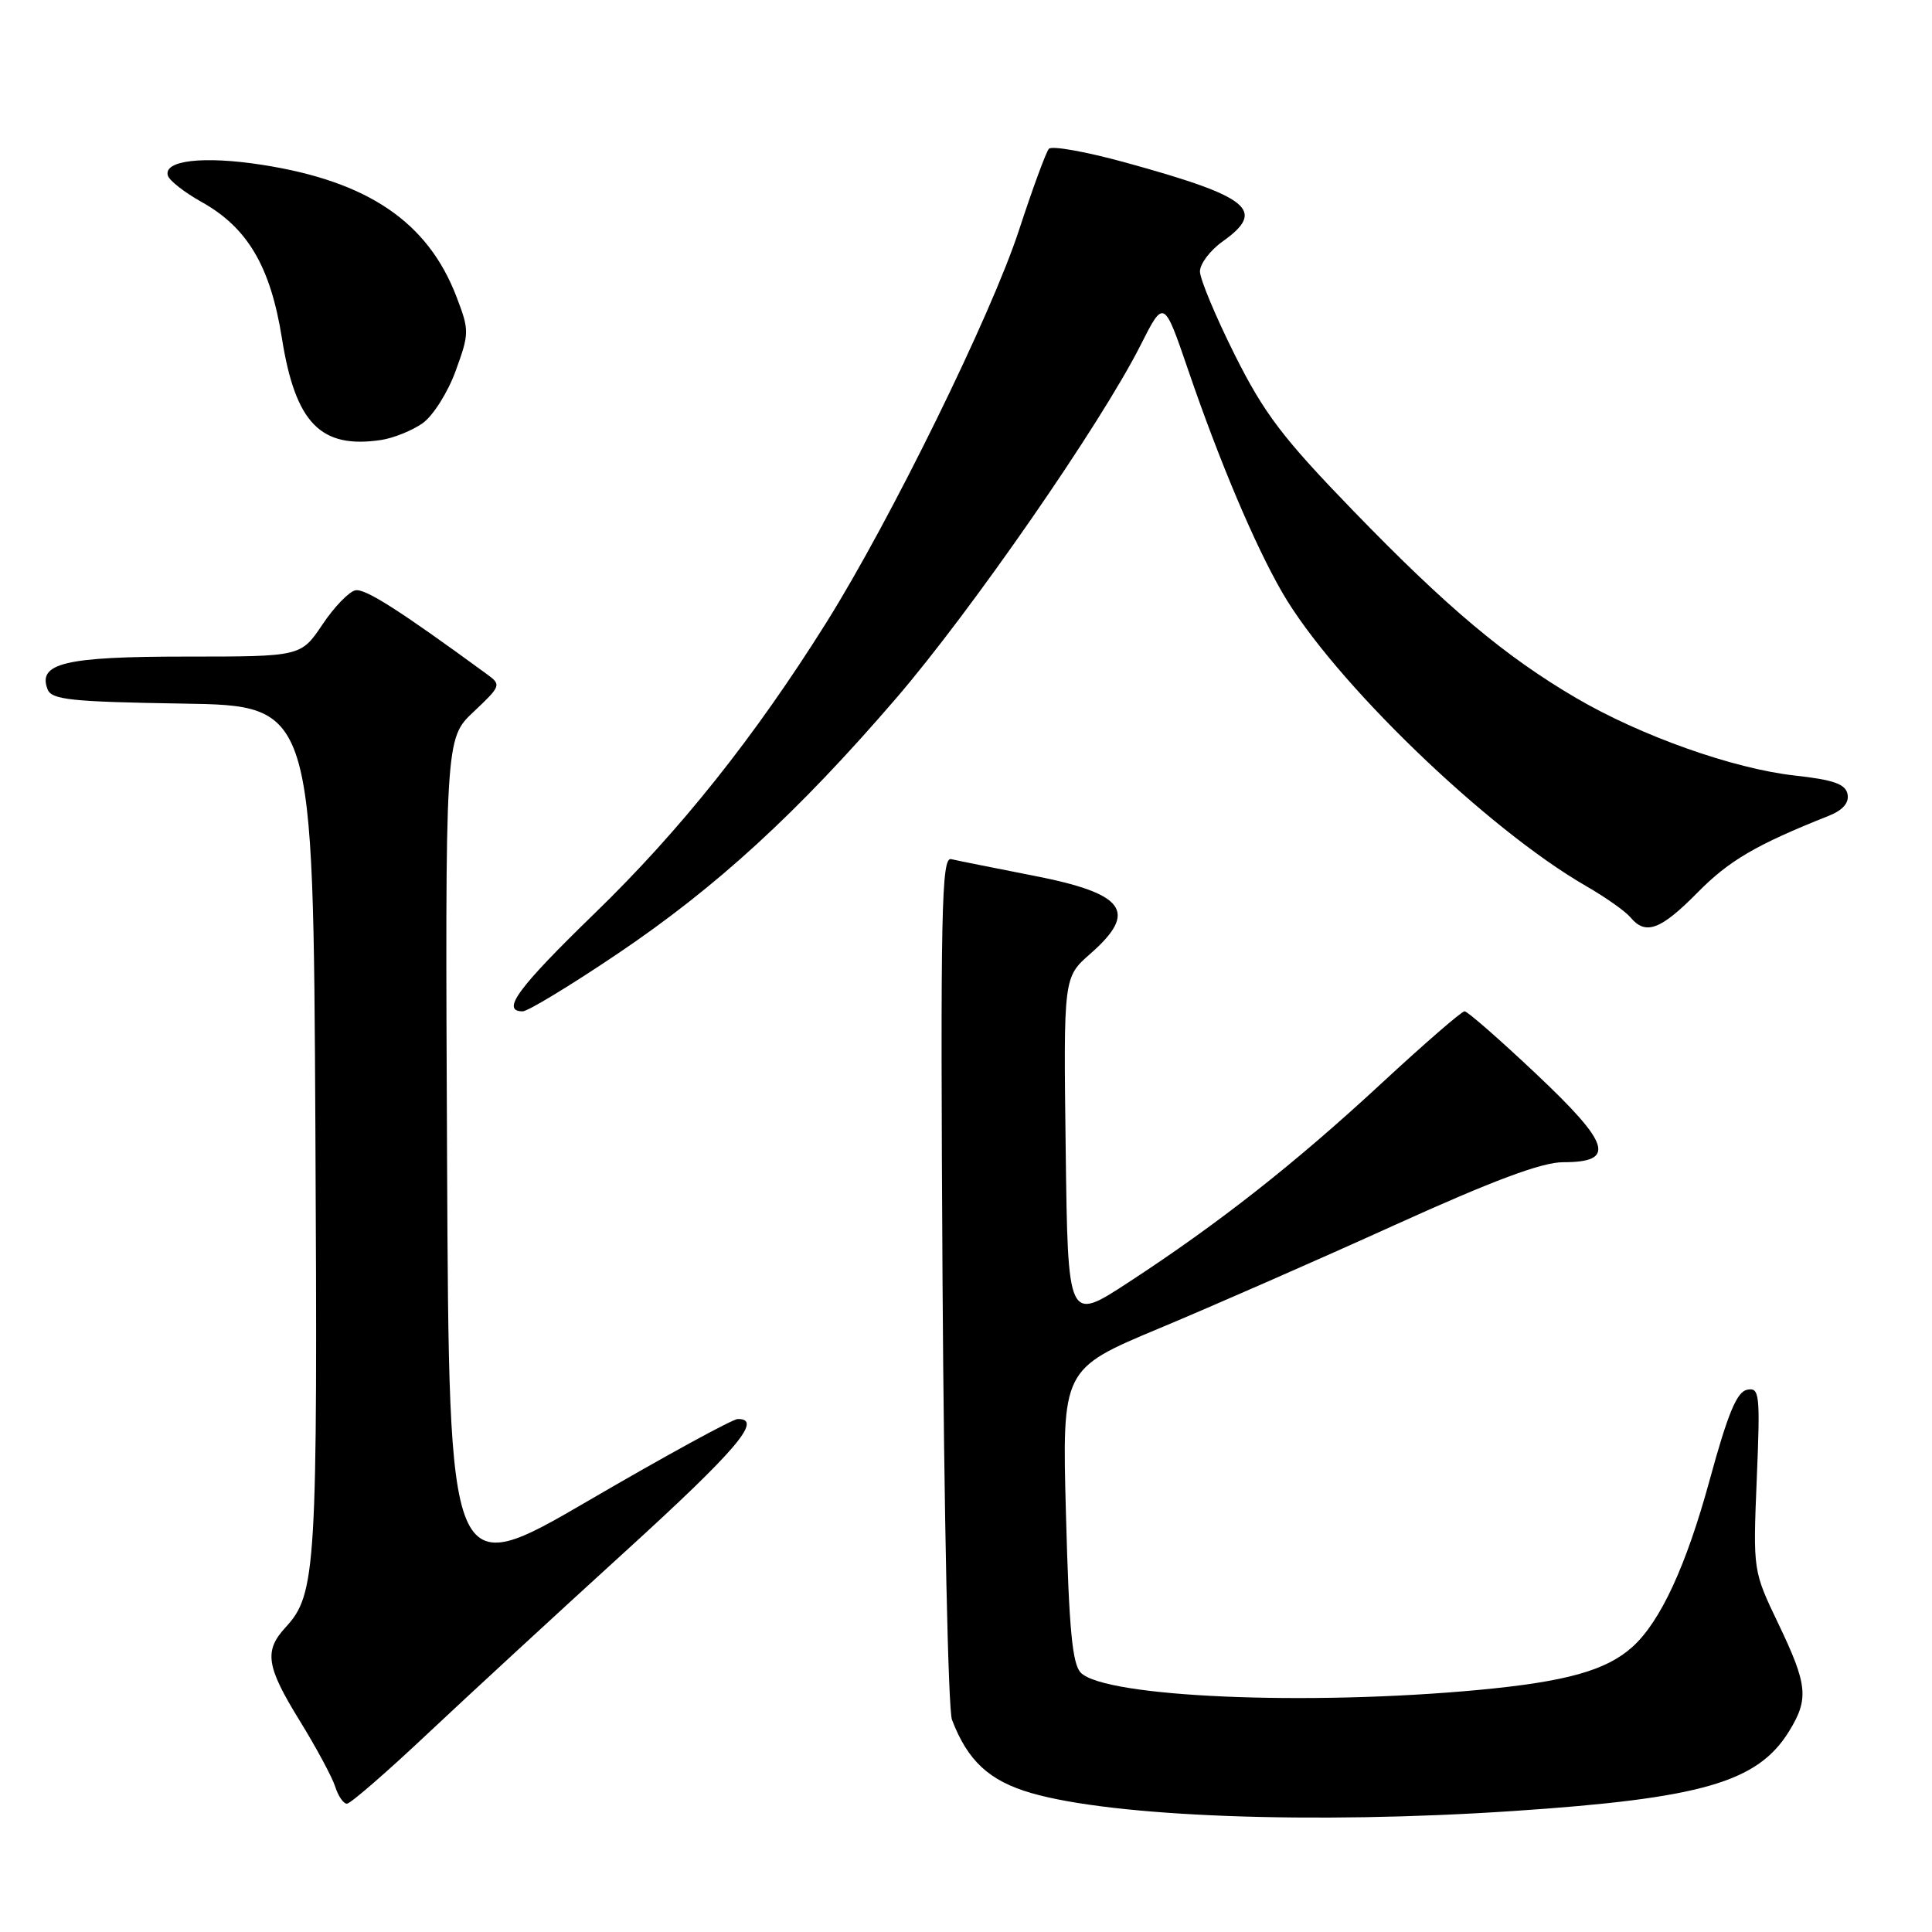 <?xml version="1.0" encoding="UTF-8" standalone="no"?>
<!DOCTYPE svg PUBLIC "-//W3C//DTD SVG 1.1//EN" "http://www.w3.org/Graphics/SVG/1.1/DTD/svg11.dtd" >
<svg xmlns="http://www.w3.org/2000/svg" xmlns:xlink="http://www.w3.org/1999/xlink" version="1.1" viewBox="0 0 256 256">
 <g >
 <path fill="currentColor"
d=" M 200.50 239.97 C 225.47 238.30 232.89 236.16 237.05 229.42 C 239.71 225.11 239.53 223.27 235.64 215.15 C 232.28 208.14 232.28 208.14 232.78 195.97 C 233.25 184.67 233.15 183.82 231.50 184.15 C 230.14 184.42 228.95 187.29 226.55 196.07 C 223.44 207.47 220.03 214.85 216.32 218.21 C 212.86 221.34 207.54 222.83 195.97 223.92 C 173.25 226.05 146.47 224.90 143.22 221.65 C 142.09 220.52 141.65 215.90 141.25 200.80 C 140.72 181.40 140.72 181.40 153.61 176.01 C 160.70 173.05 174.75 166.89 184.84 162.31 C 197.88 156.40 204.31 154.00 207.12 154.00 C 214.16 154.00 213.43 151.62 203.56 142.31 C 198.72 137.74 194.44 134.00 194.06 134.00 C 193.68 134.00 188.71 138.31 183.02 143.58 C 171.55 154.20 161.49 162.11 149.48 169.95 C 141.50 175.16 141.50 175.16 141.21 152.33 C 140.92 129.50 140.92 129.50 144.46 126.39 C 150.86 120.78 149.12 118.40 136.89 116.02 C 131.73 115.01 126.84 114.03 126.03 113.84 C 124.75 113.54 124.60 120.61 124.89 169.49 C 125.08 200.28 125.64 226.55 126.14 227.87 C 128.21 233.31 131.07 235.97 136.62 237.58 C 147.53 240.75 174.00 241.74 200.50 239.97 Z  M 56.65 229.73 C 62.07 224.64 73.81 213.81 82.75 205.67 C 97.62 192.13 101.17 187.96 97.75 188.03 C 97.06 188.04 88.17 192.90 78.00 198.83 C 59.50 209.61 59.50 209.61 59.24 153.75 C 58.98 97.88 58.98 97.88 62.74 94.33 C 66.41 90.87 66.45 90.74 64.50 89.32 C 52.89 80.83 48.40 77.97 47.10 78.22 C 46.26 78.38 44.28 80.42 42.72 82.76 C 39.87 87.00 39.87 87.00 24.63 87.00 C 8.63 87.00 4.97 87.87 6.30 91.33 C 6.83 92.72 9.35 92.99 24.21 93.23 C 41.50 93.50 41.50 93.50 41.79 149.50 C 42.10 207.89 41.90 211.23 37.85 215.62 C 34.96 218.75 35.27 220.80 39.71 228.00 C 41.91 231.57 44.03 235.51 44.42 236.75 C 44.81 237.99 45.51 239.00 45.97 239.00 C 46.43 239.00 51.24 234.83 56.65 229.73 Z  M 81.74 126.44 C 94.97 117.53 105.67 107.71 118.74 92.53 C 128.72 80.93 145.87 56.16 151.12 45.76 C 154.22 39.62 154.22 39.62 157.45 49.06 C 161.60 61.18 166.25 72.18 169.90 78.50 C 176.63 90.16 196.96 109.80 210.17 117.41 C 212.73 118.88 215.37 120.75 216.04 121.55 C 218.05 123.97 220.04 123.23 224.95 118.25 C 229.12 114.02 232.69 111.93 242.32 108.10 C 244.18 107.36 245.03 106.38 244.81 105.24 C 244.55 103.89 242.98 103.33 237.80 102.76 C 229.68 101.86 217.42 97.51 208.85 92.49 C 199.44 86.98 191.73 80.50 179.35 67.72 C 169.99 58.06 167.52 54.82 163.62 47.03 C 161.08 41.95 159.00 36.97 159.00 35.97 C 159.00 34.96 160.35 33.17 162.00 32.00 C 167.83 27.85 165.67 26.09 149.08 21.52 C 143.91 20.10 139.36 19.28 138.98 19.72 C 138.60 20.15 136.82 25.00 135.02 30.50 C 131.34 41.76 118.01 68.91 109.49 82.50 C 99.97 97.68 90.14 110.02 78.82 121.00 C 68.61 130.91 66.34 133.99 69.25 134.01 C 69.94 134.01 75.56 130.60 81.74 126.44 Z  M 56.00 56.08 C 57.38 55.10 59.35 51.98 60.38 49.14 C 62.19 44.16 62.20 43.80 60.49 39.33 C 56.70 29.42 48.76 24.02 34.73 21.84 C 26.95 20.63 21.59 21.25 22.25 23.29 C 22.47 23.95 24.47 25.51 26.69 26.75 C 32.81 30.16 35.84 35.30 37.36 44.85 C 39.15 56.07 42.49 59.50 50.50 58.30 C 52.15 58.05 54.62 57.05 56.00 56.08 Z "/>
</g>
</svg>